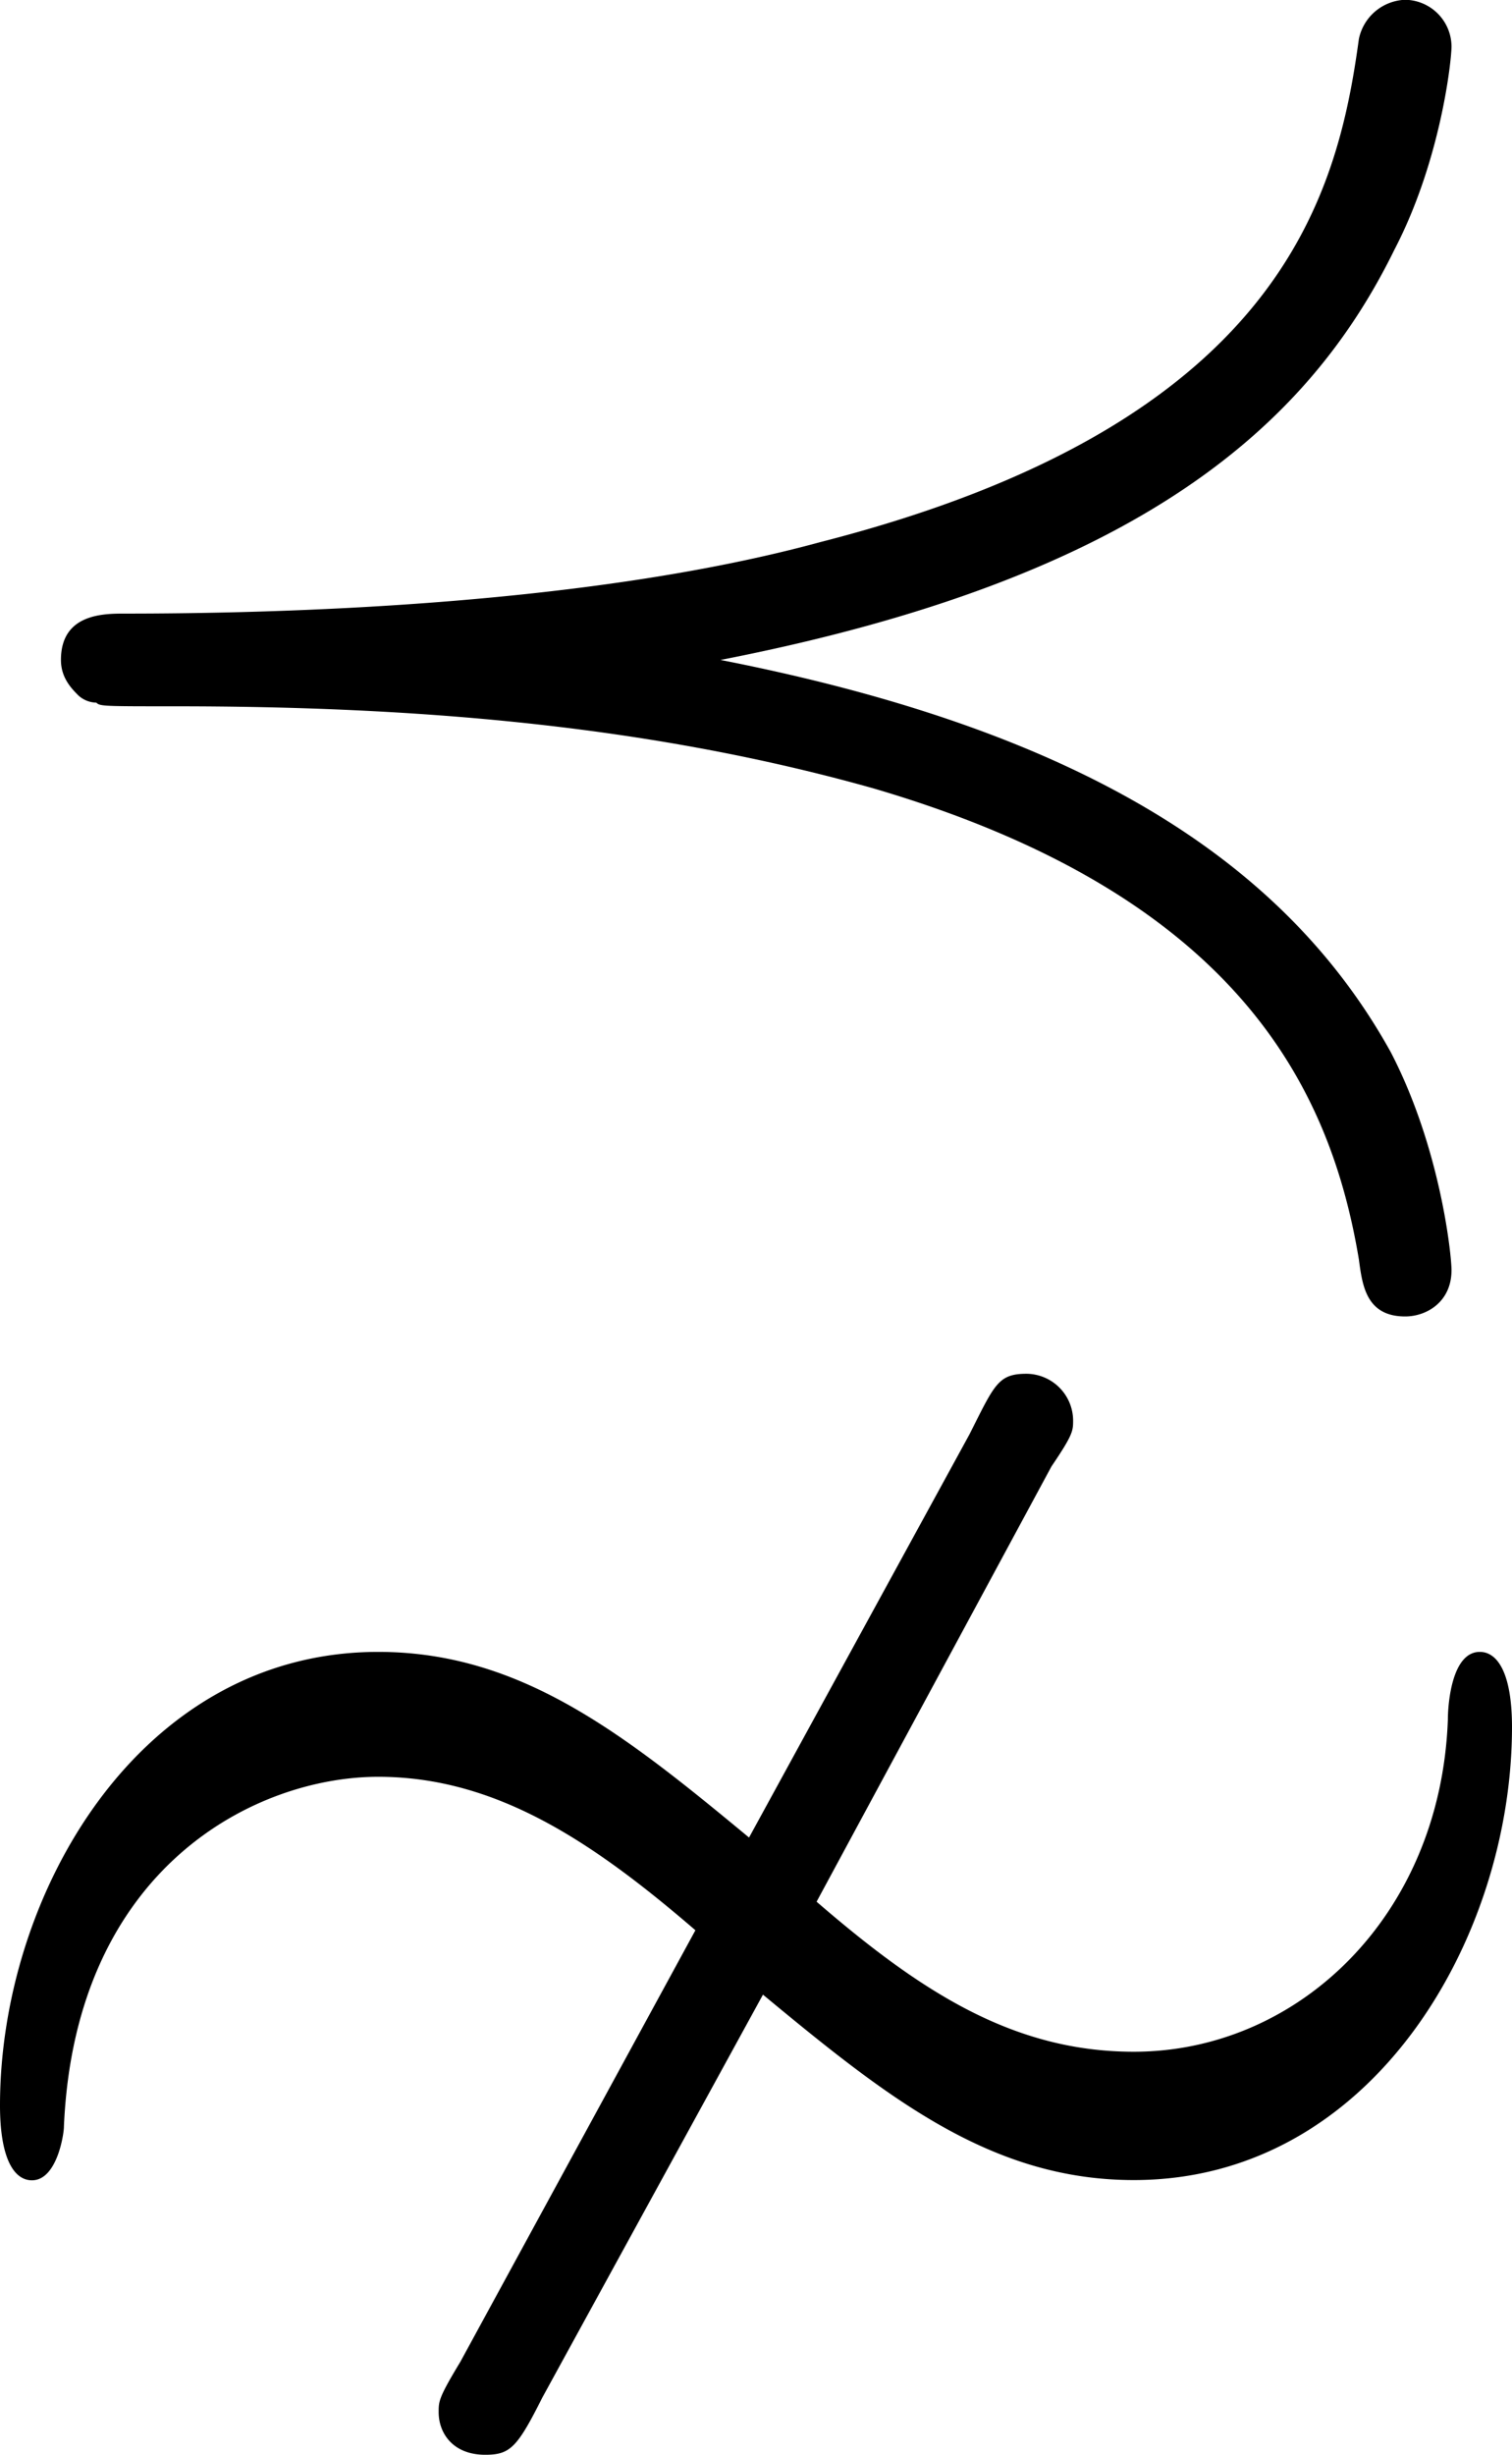<svg xmlns="http://www.w3.org/2000/svg" xmlns:xlink="http://www.w3.org/1999/xlink" width="8.833" height="14.333" viewBox="0 0 6.625 10.75"><svg overflow="visible" x="148.712" y="134.765" transform="translate(-149.275 -127.468)"><path style="stroke:none" d="M3.906 1.438c.547.453 1 .812 1.625.812 1.047 0 1.657-1.063 1.657-1.984 0-.235-.063-.329-.141-.329-.125 0-.14.235-.14.297-.032.86-.657 1.454-1.376 1.454-.531 0-.937-.266-1.39-.657L5.17-.875c.095-.14.095-.156.095-.203a.206.206 0 0 0-.204-.203c-.125 0-.14.047-.25.265L3.845.75c-.547-.453-1-.813-1.625-.813C1.172-.063.563 1 .563 1.923c0 .234.062.328.14.328.11 0 .14-.203.14-.234C.892.875 1.689.484 2.22.484c.515 0 .937.282 1.39.672l-1.03 1.89c-.095.157-.095.173-.095.22 0 .093.063.187.204.187.109 0 .14-.031.25-.25zM3.72-4.407c1.844-.36 2.578-1.032 2.953-1.797.203-.39.25-.828.25-.89a.206.206 0 0 0-.203-.204.215.215 0 0 0-.203.172c-.094.688-.344 1.688-2.36 2.203-1.031.281-2.39.313-3.047.313-.093 0-.28 0-.28.203 0 .078.046.125.077.156a.12.12 0 0 0 .078.031c.016.016.032.016.344.016 1.031 0 2.063.078 3.063.36 1.593.468 2 1.312 2.125 2.062.015.11.03.25.203.25.093 0 .203-.063.203-.203 0-.063-.047-.532-.266-.954-.484-.874-1.422-1.421-2.937-1.718zm0 0"/></svg></svg>